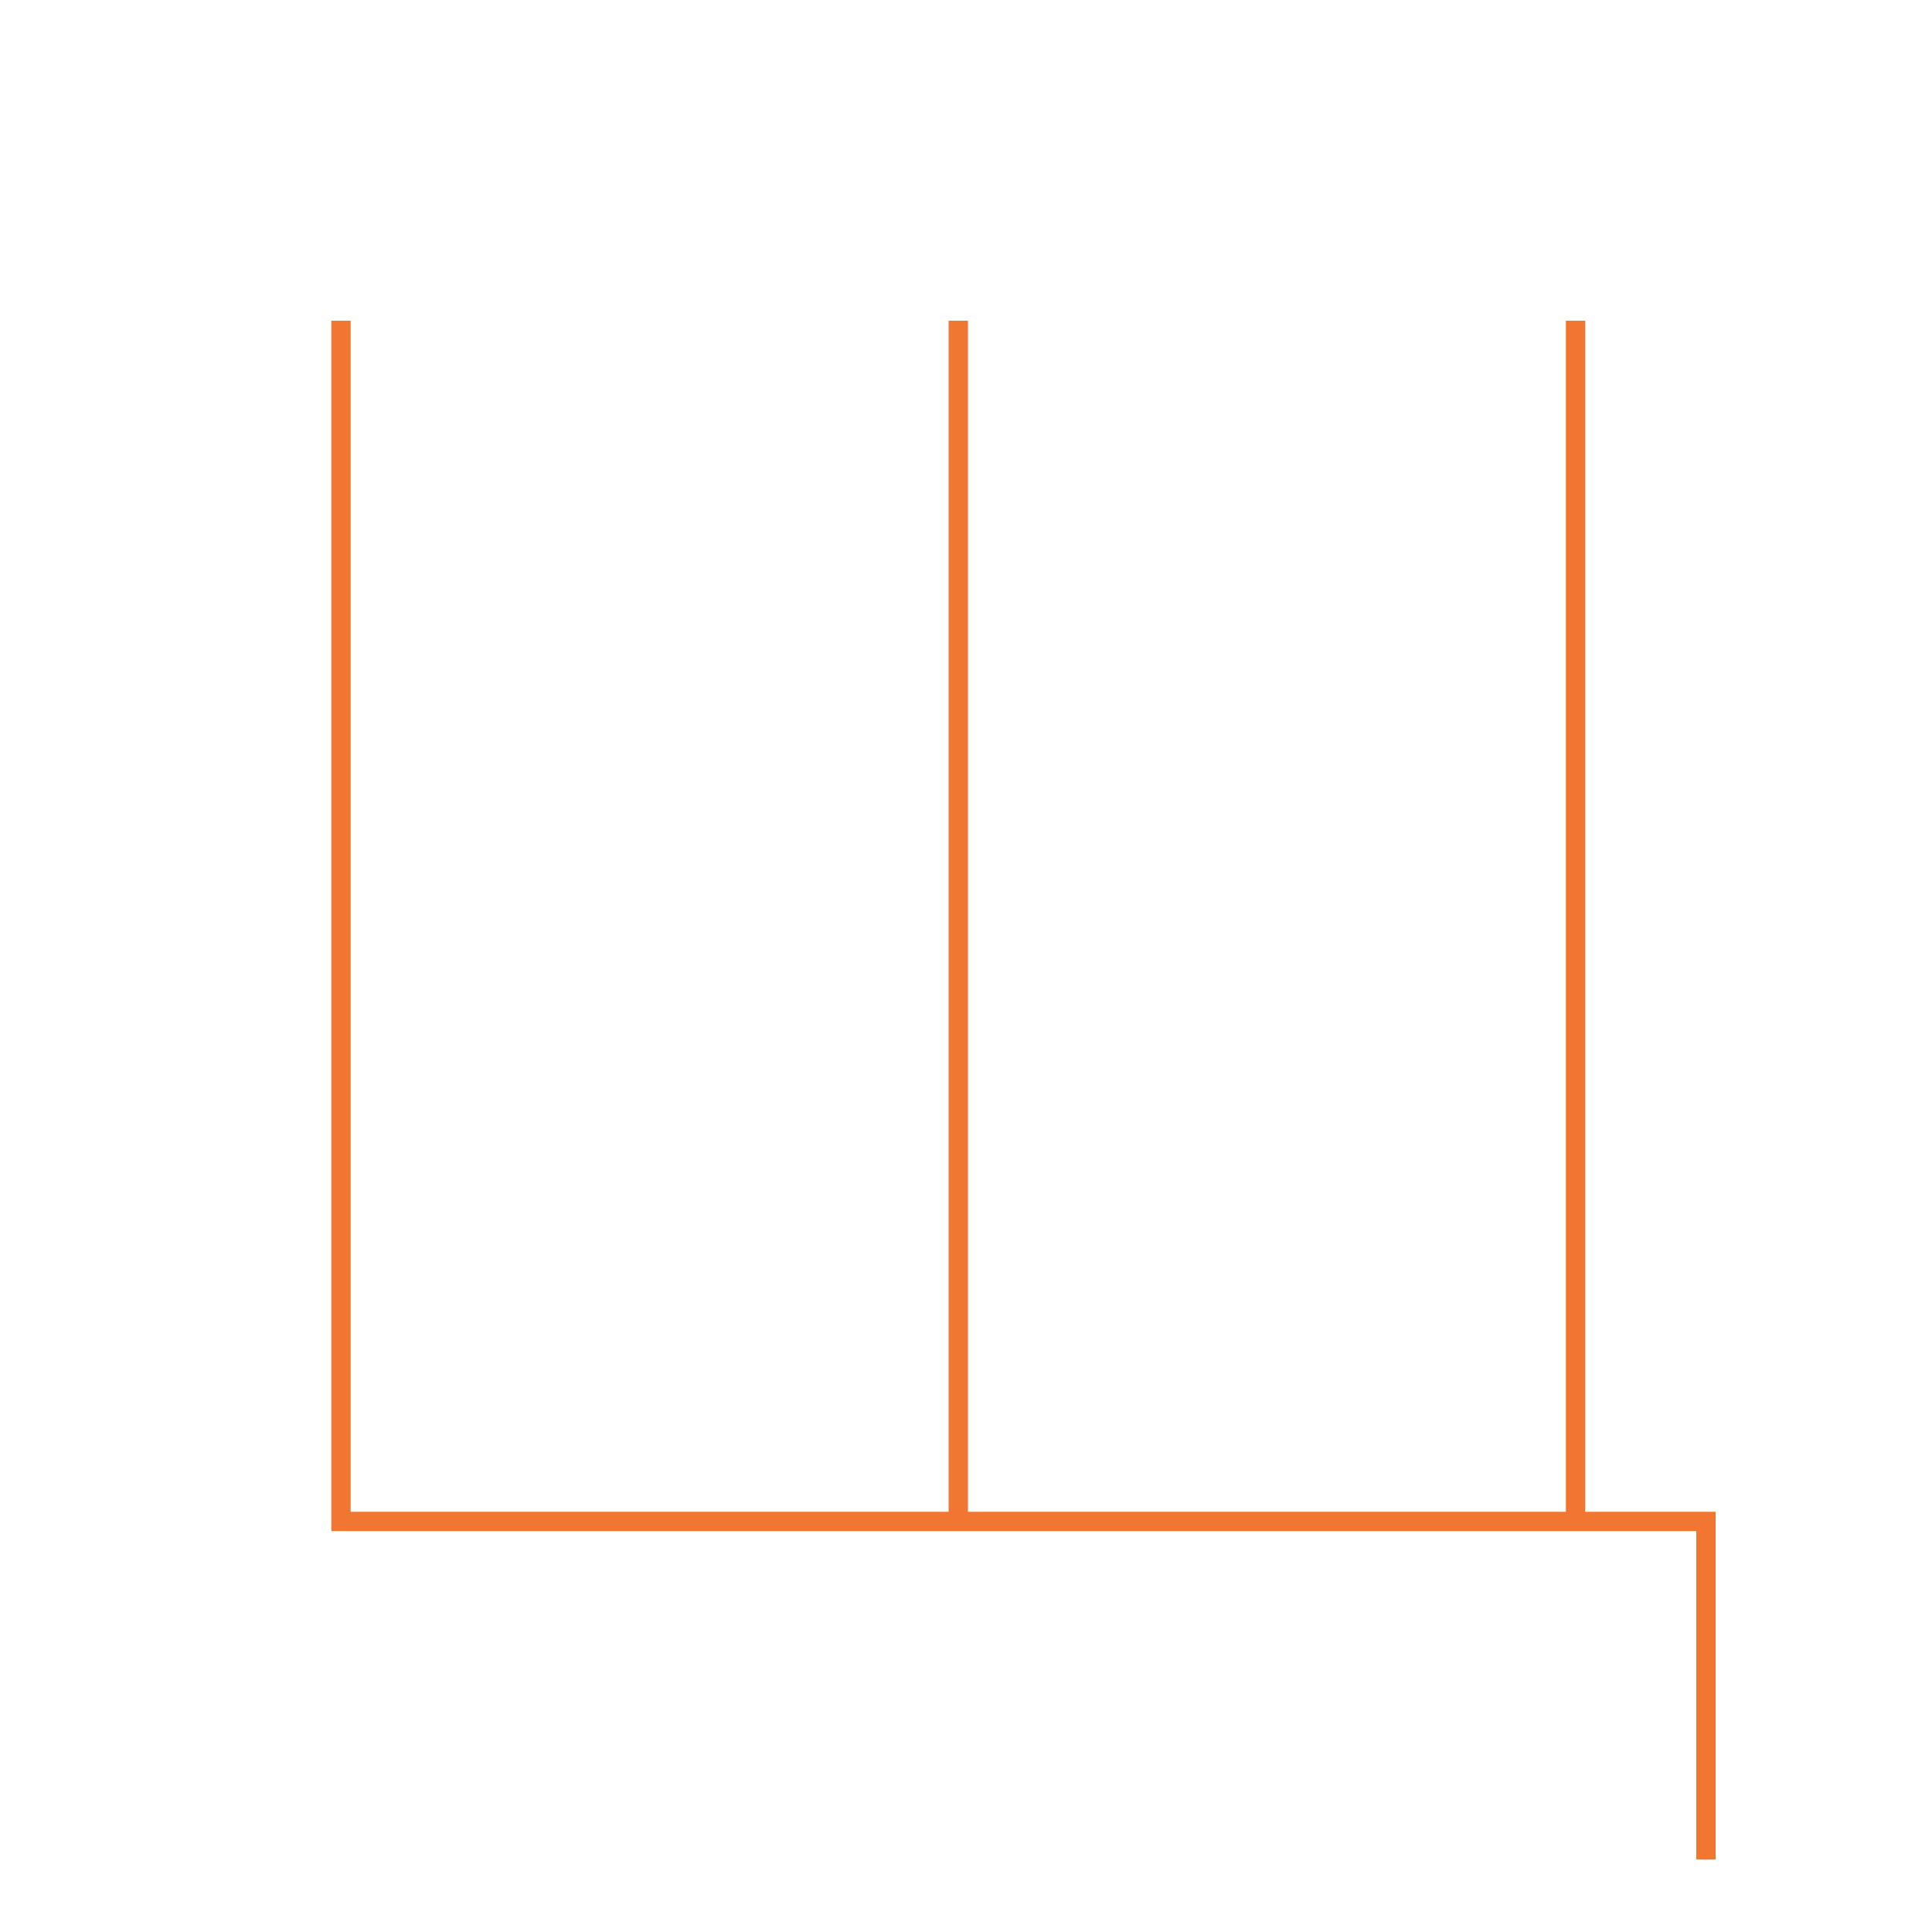 <?xml version="1.0" encoding="utf-8"?><svg id="RussianLanguage" image-rendering="auto" baseProfile="basic" version="1.1" x="0px" y="0px" width="100" height="100" xmlns="http://www.w3.org/2000/svg" xmlns:xlink="http://www.w3.org/1999/xlink"><g id="Scene-1f52r1" overflow="visible"><path id="Layer1_0_1_STROKES52" stroke="#F17631" stroke-width="1" stroke-linejoin="miter" stroke-linecap="square" stroke-miterlimit="3" fill="none" d="M81.55,17.1 L81.55,78.75 88.3,78.75 88.3,95.75 M17.65,17.1 L17.65,78.75 49.6,78.75 49.6,17.1 M81.55,78.75 L49.6,78.75"/></g></svg>